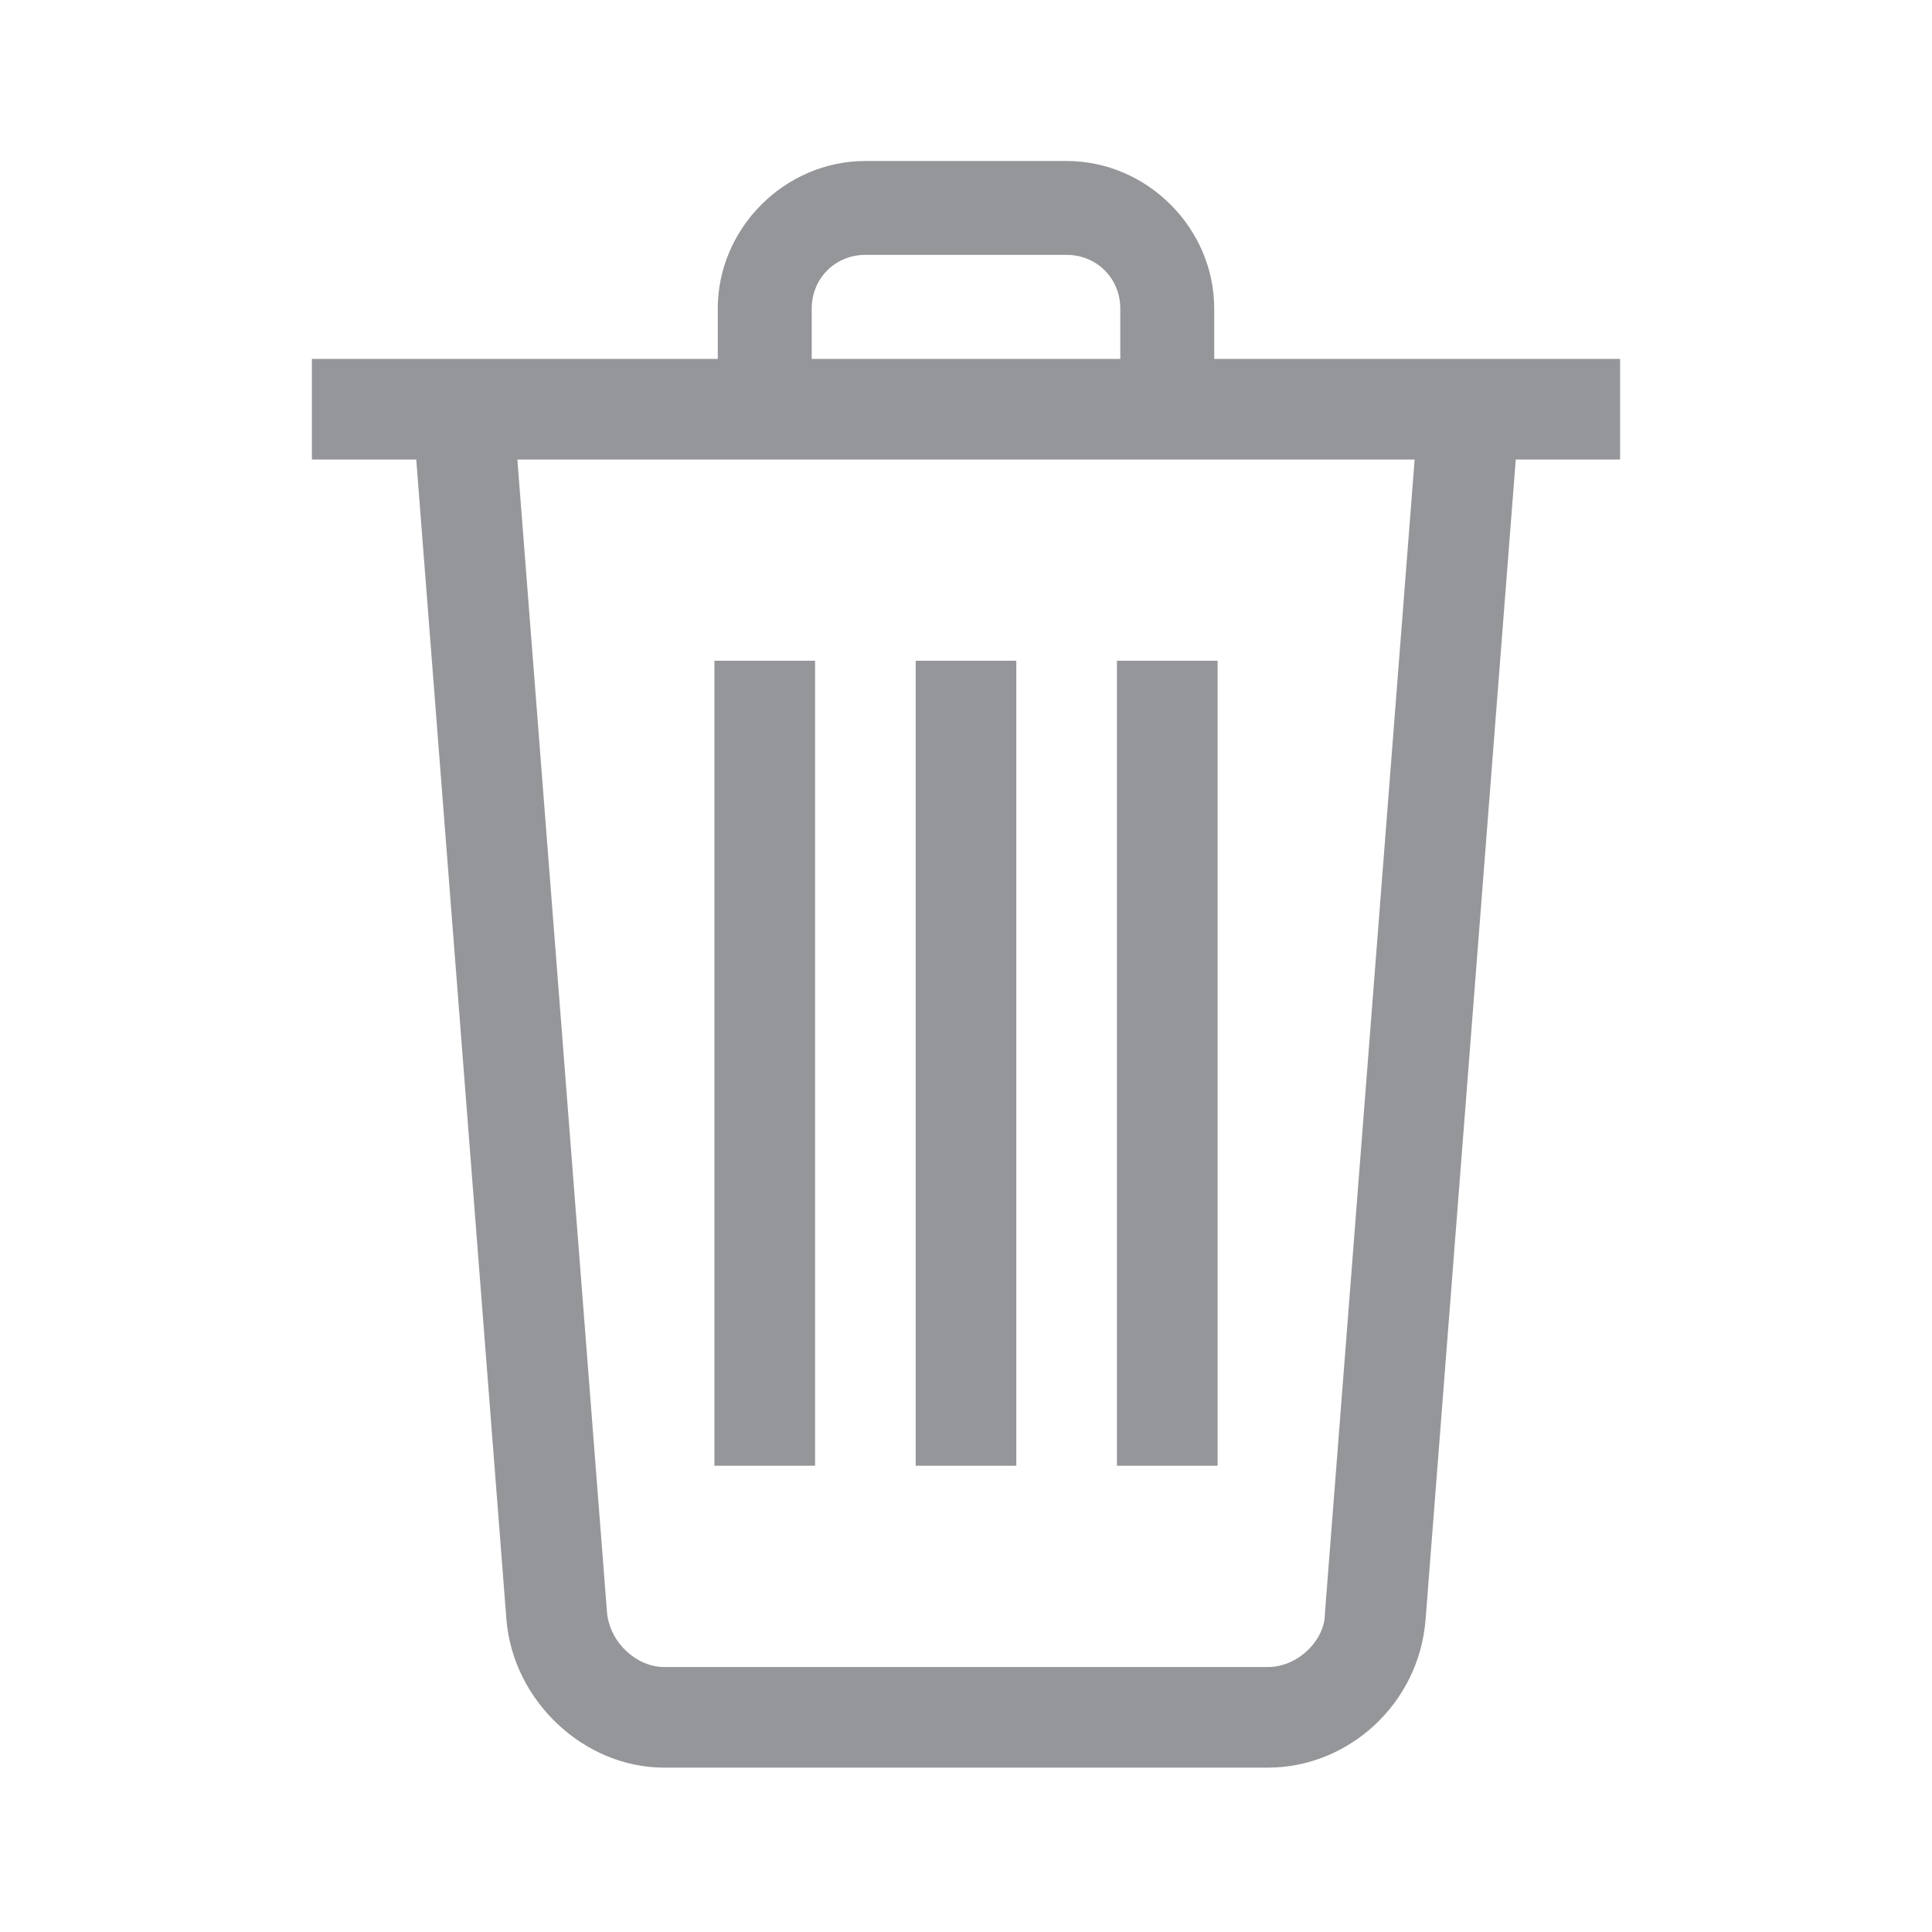 <svg width="27" height="27" viewBox="0 0 27 27" fill="none" xmlns="http://www.w3.org/2000/svg">
	<path d="M9.984 9.234H11.391V20.484H9.984V9.234Z" fill="#959699" />
	<path d="M12.797 9.234H14.203V20.484H12.797V9.234Z" fill="#959699" />
	<path d="M15.609 9.234H17.016V20.484H15.609V9.234Z" fill="#959699" />
	<path d="M4.359 5.016H22.641V6.422H4.359V5.016Z" fill="#959699" />
	<path d="M16.969 5.719H15.656V4.312C15.656 3.891 15.328 3.562 14.906 3.562H12.094C11.672 3.562 11.344 3.891 11.344 4.312V5.719H10.031V4.312C10.031 3.188 10.969 2.25 12.094 2.25H14.906C16.031 2.25 16.969 3.188 16.969 4.312V5.719Z" fill="#959699" />
	<path d="M17.719 24.703H9.281C8.156 24.703 7.172 23.766 7.078 22.641L5.766 5.766L7.172 5.672L8.484 22.547C8.531 22.969 8.906 23.297 9.281 23.297H17.719C18.141 23.297 18.516 22.922 18.516 22.547L19.828 5.672L21.234 5.766L19.922 22.641C19.828 23.812 18.844 24.703 17.719 24.703Z" fill="#959699" />
</svg>